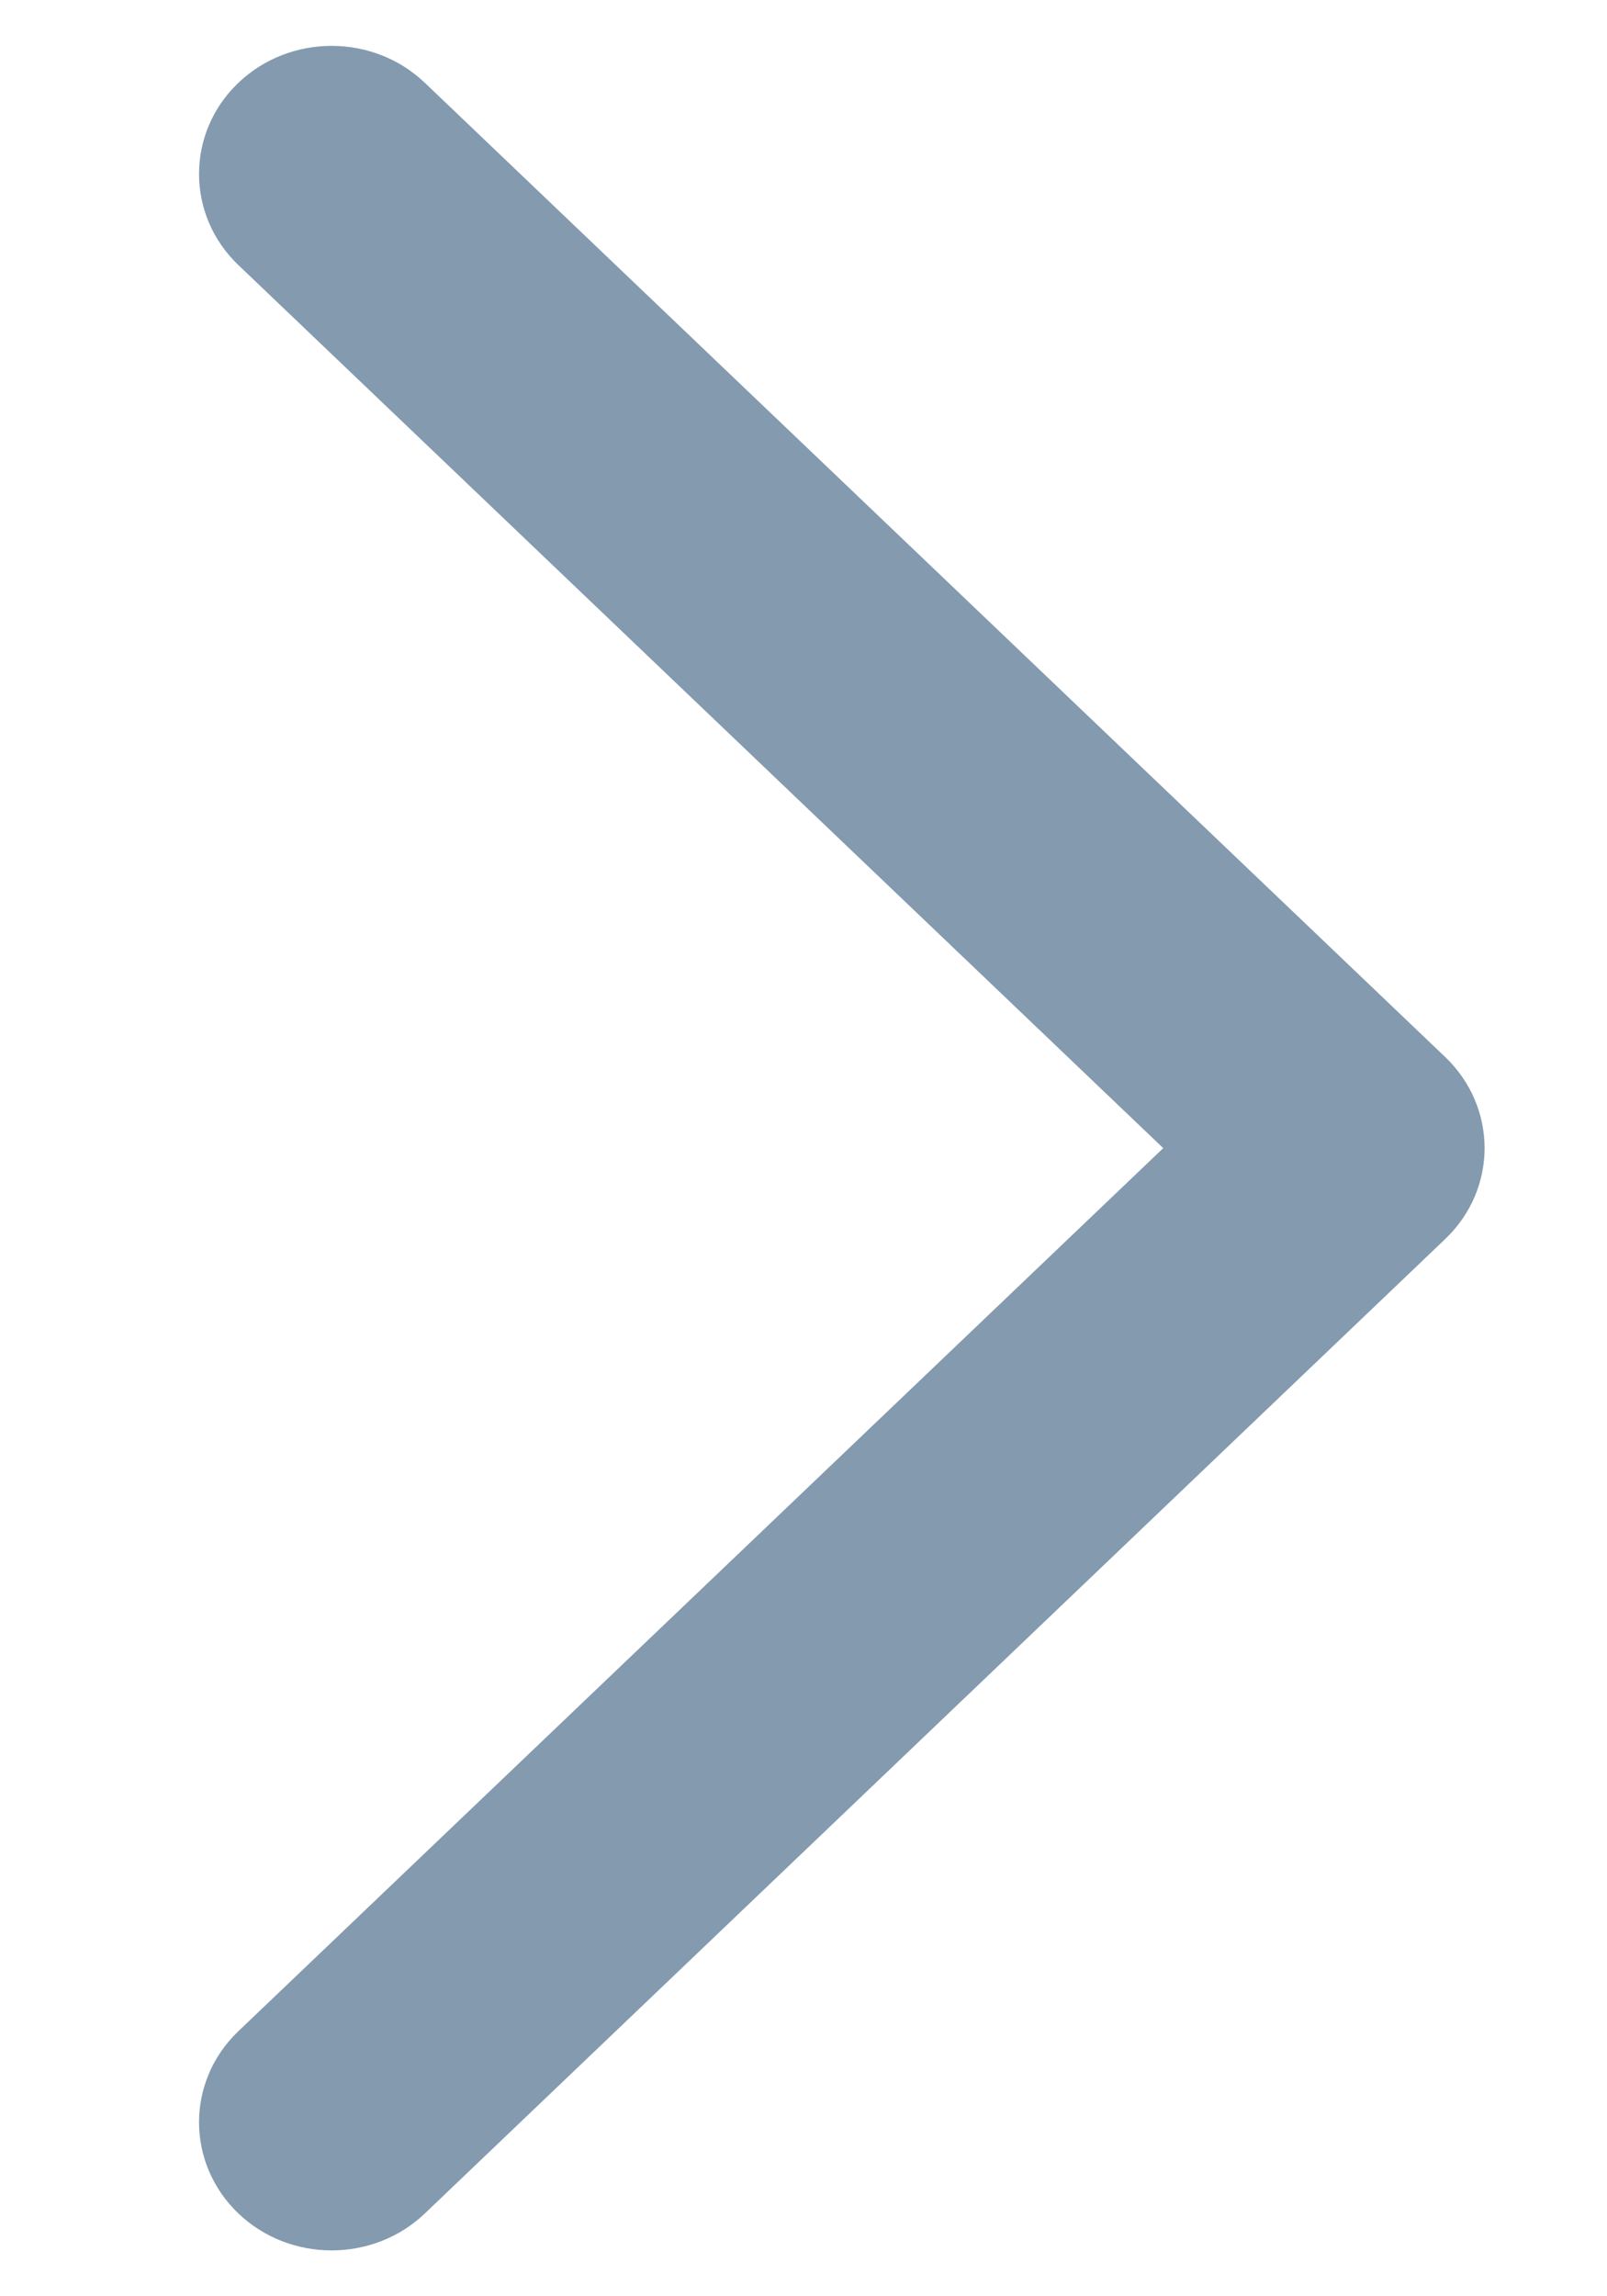 <svg width="7" height="10" viewBox="0 0 7 10" fill="none" xmlns="http://www.w3.org/2000/svg">
<path fill-rule="evenodd" clip-rule="evenodd" d="M1.851 9.639L6.295 5.396C6.524 5.178 6.524 4.822 6.295 4.603L1.851 0.361C1.626 0.146 1.263 0.146 1.038 0.361C0.81 0.579 0.81 0.936 1.038 1.154L5.067 5L1.038 8.846C0.81 9.064 0.81 9.42 1.038 9.639C1.263 9.854 1.626 9.854 1.851 9.639Z" fill="#839AAF"/>
</svg>
